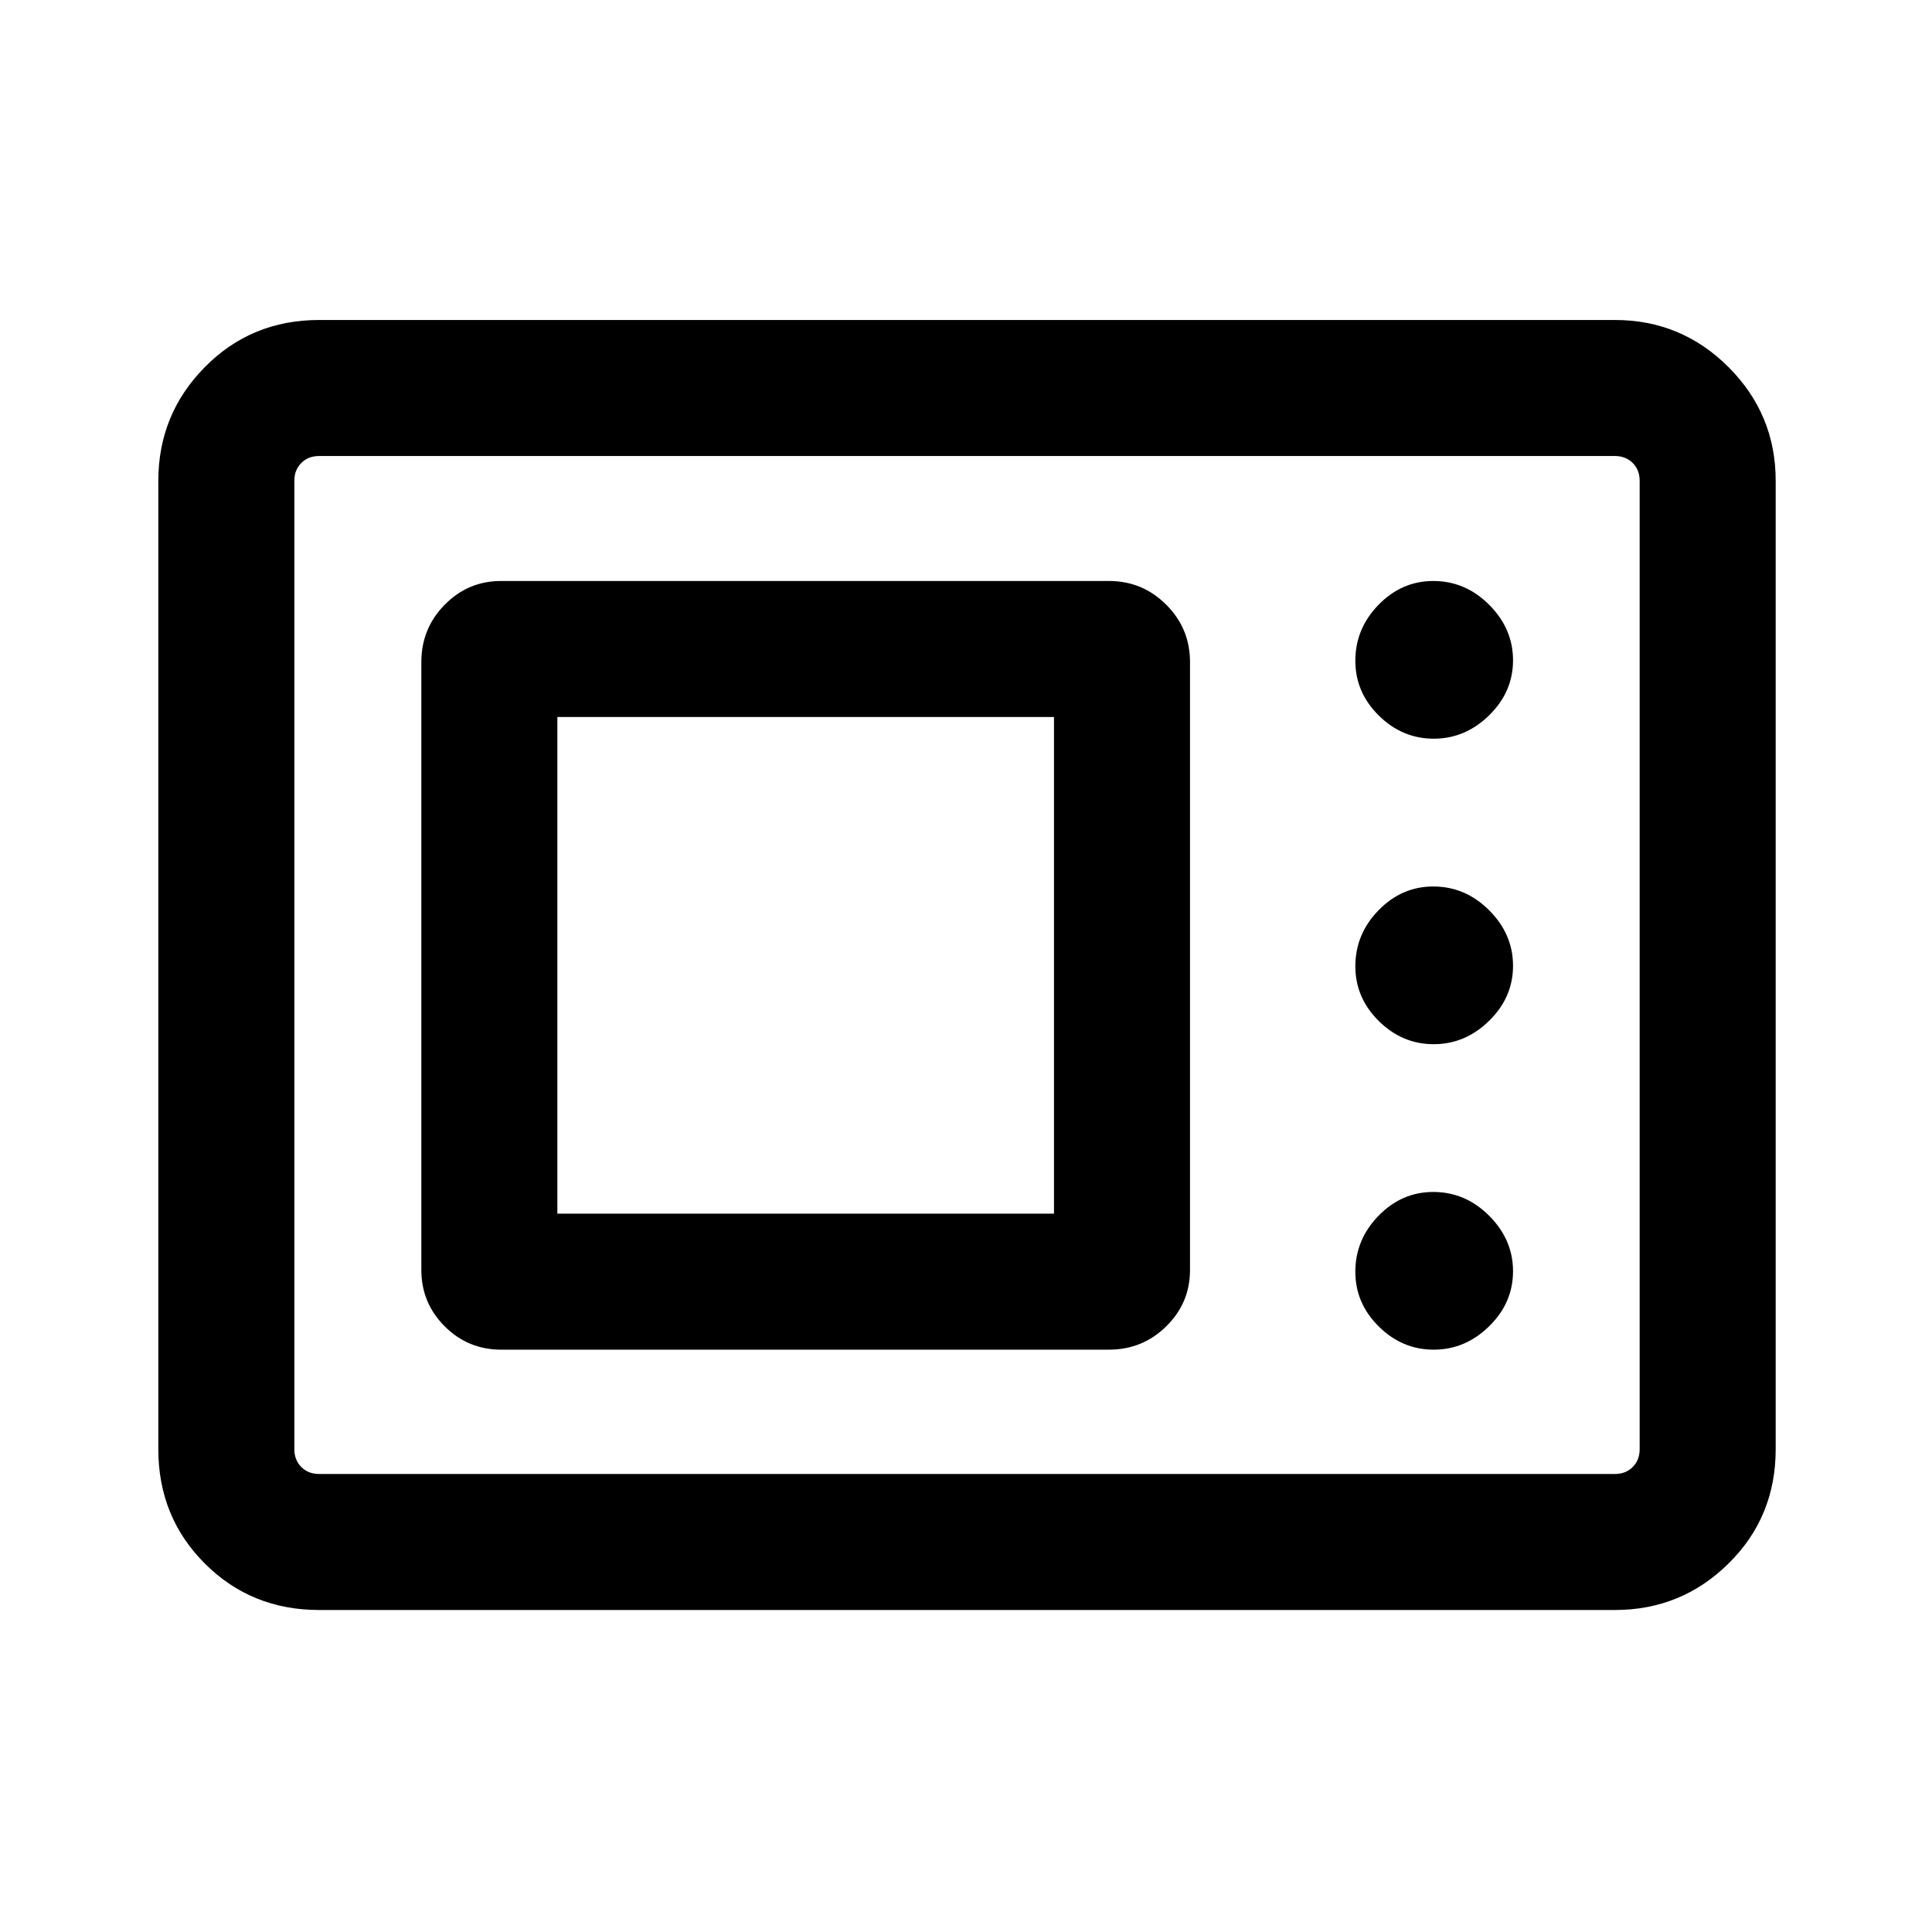 <svg xmlns="http://www.w3.org/2000/svg" height="40" viewBox="0 -960 960 960" width="40"><path d="M158.57-160q-33.71 0-56.81-23.1-23.09-23.09-23.09-56.8v-481.2q0-33.04 23.09-56.47Q124.86-801 158.57-801h643.86q33.04 0 56.47 23.43t23.43 56.47v481.2q0 33.71-23.43 56.8-23.43 23.1-56.47 23.1H158.57Zm0-67.59h643.86q5.39 0 8.85-3.46t3.46-8.85v-481.2q0-5.39-3.46-8.85t-8.85-3.46H158.57q-5.39 0-8.85 3.46t-3.46 8.85v481.2q0 5.39 3.46 8.85t8.85 3.46Zm90.41-61.77h302.04q16.7 0 28.49-11.6 11.8-11.61 11.8-28.02v-302.04q0-16.7-11.8-28.49-11.79-11.8-28.49-11.8H248.98q-16.41 0-28.02 11.8-11.6 11.79-11.6 28.49v302.04q0 16.41 11.6 28.02 11.61 11.6 28.02 11.6Zm463.44 0q15.68 0 27.54-11.64 11.86-11.63 11.86-27.32 0-15.68-11.83-27.54t-27.8-11.86q-15.69 0-27.21 11.83-11.52 11.83-11.52 27.81 0 15.69 11.64 27.2 11.63 11.52 27.32 11.52Zm-435.47-67.59v-246.77h246.77v246.77H276.95Zm435.47-84.2q15.68 0 27.54-11.64 11.86-11.63 11.86-27.32 0-15.68-11.83-27.54t-27.8-11.86q-15.69 0-27.21 11.83-11.52 11.83-11.52 27.8 0 15.69 11.64 27.21 11.63 11.52 27.32 11.52Zm0-151.8q15.68 0 27.54-11.63 11.86-11.64 11.86-27.32 0-15.69-11.83-27.55-11.83-11.86-27.8-11.86-15.69 0-27.21 11.83-11.52 11.83-11.52 27.81 0 15.69 11.64 27.2 11.63 11.52 27.32 11.52ZM146.26-227.59v-505.82 505.82Z"/></svg>